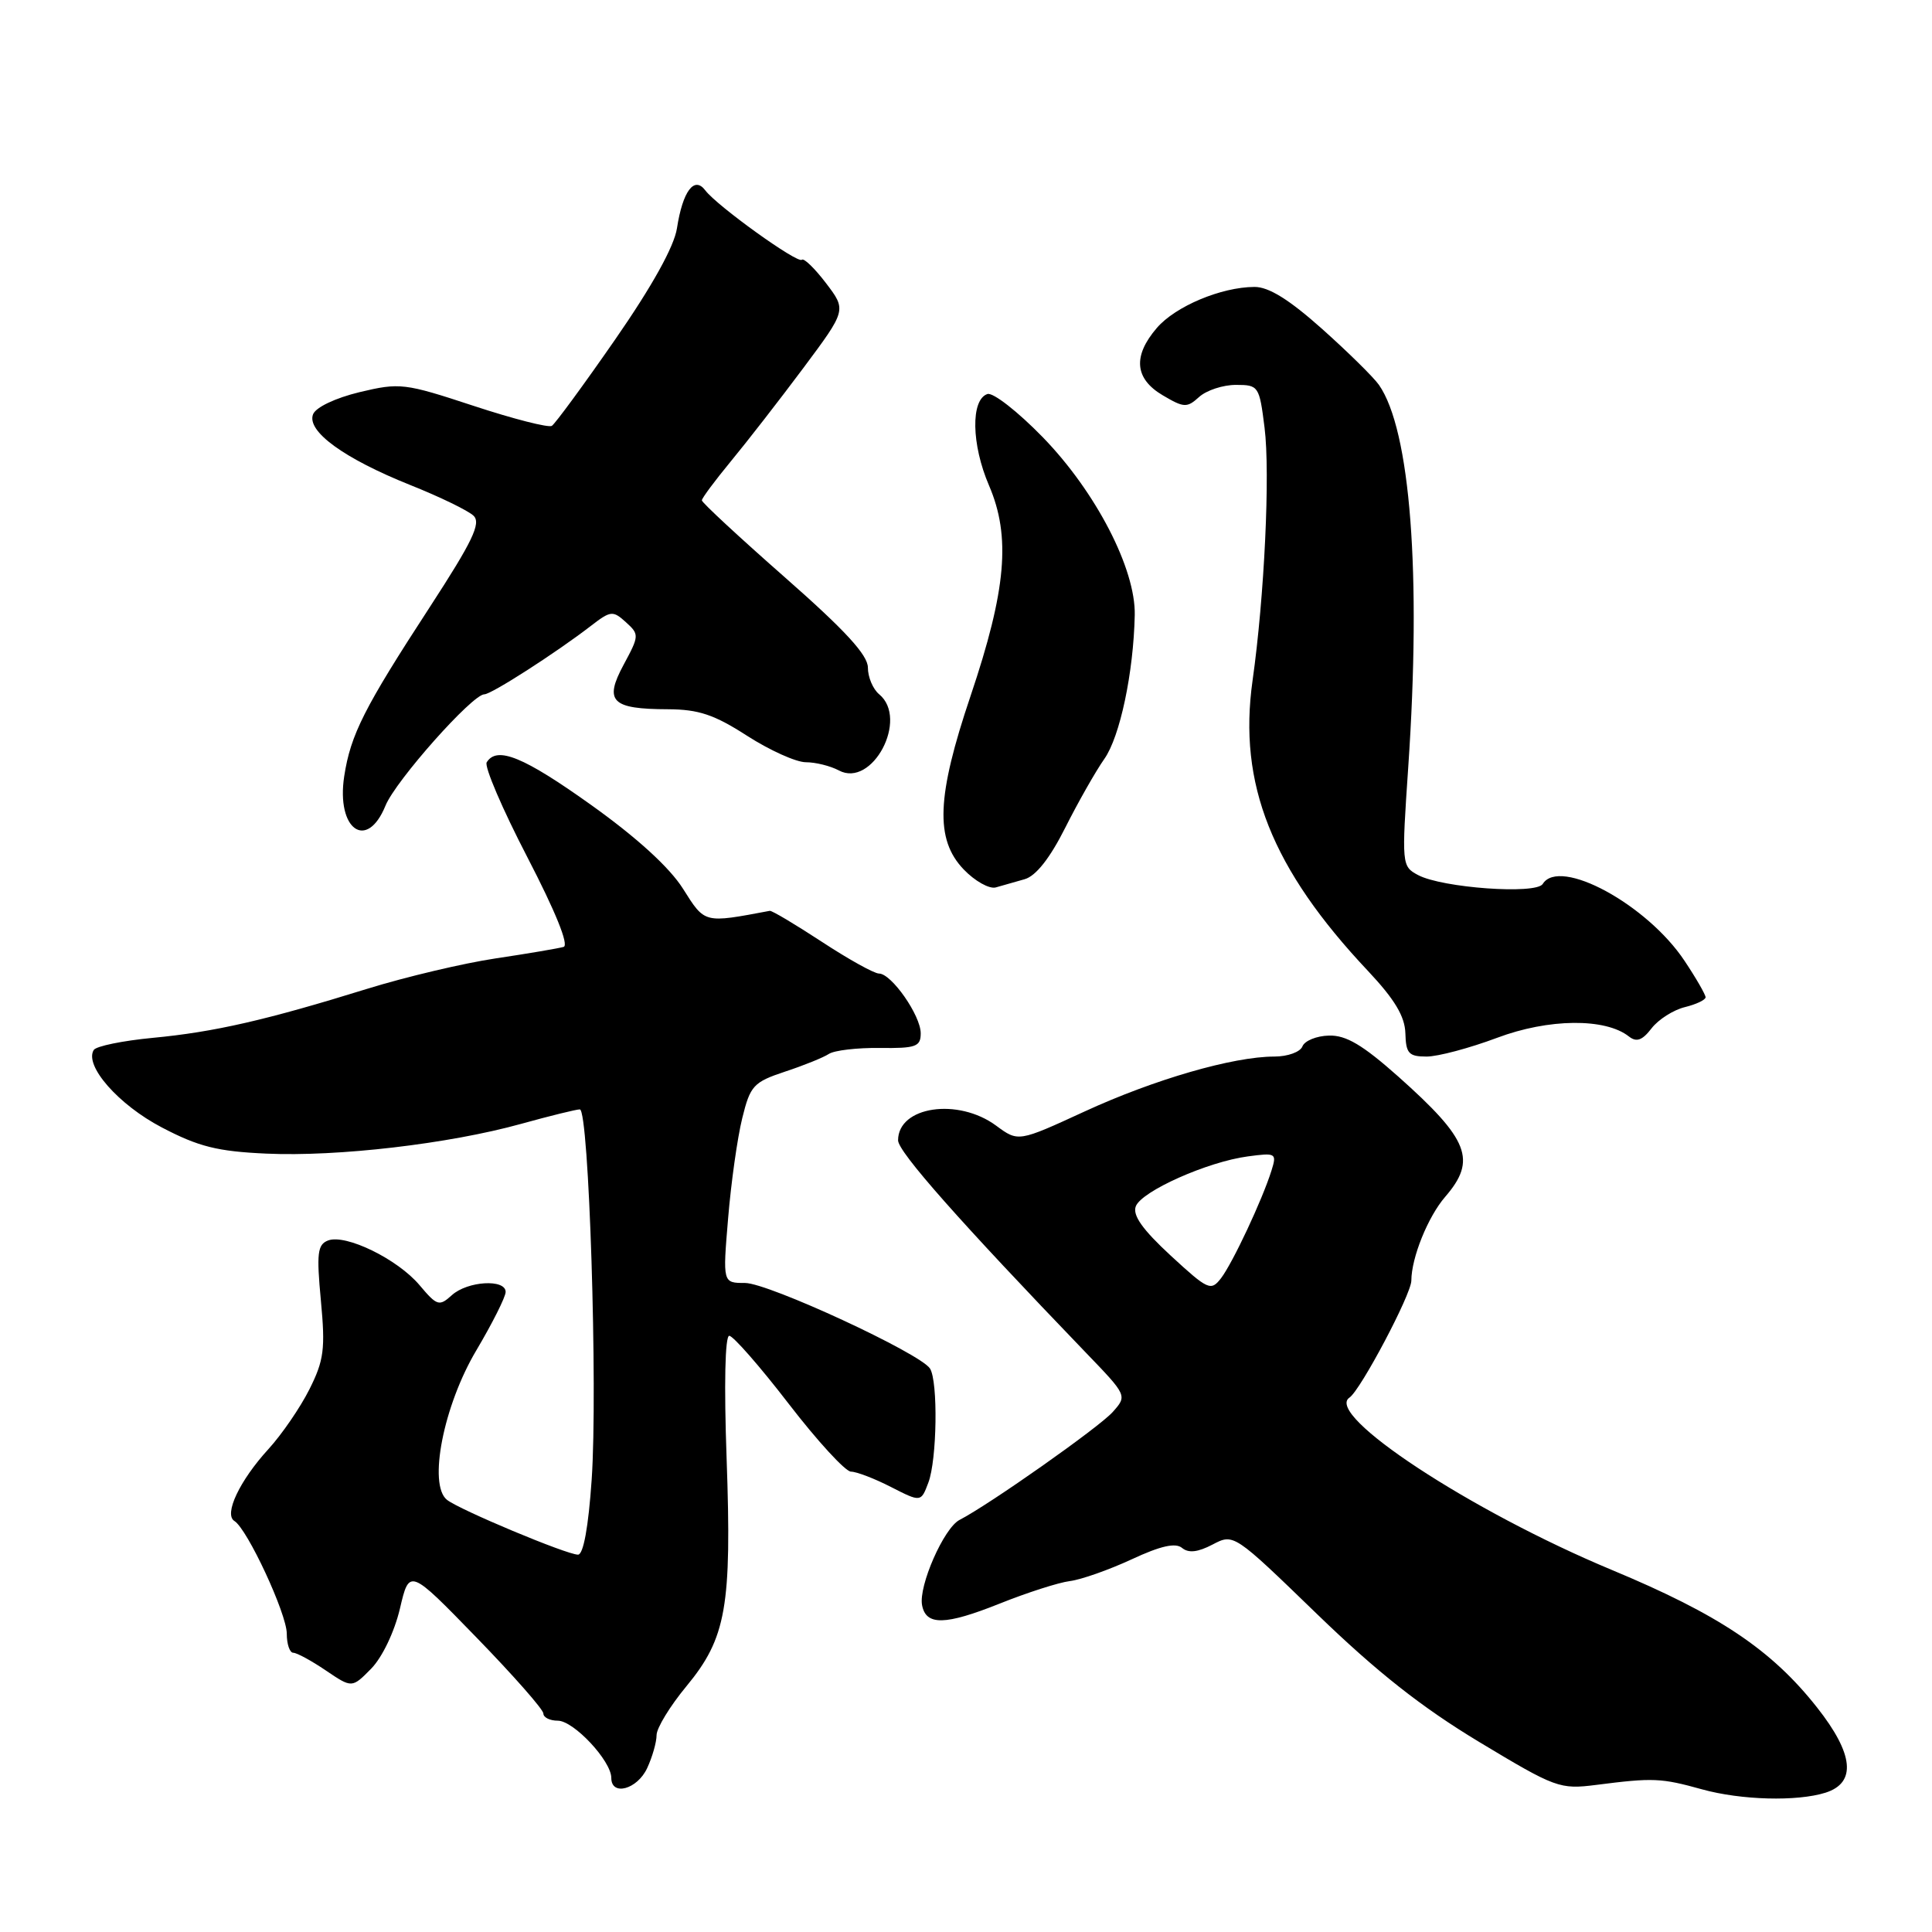 <?xml version="1.0" encoding="UTF-8" standalone="no"?>
<!DOCTYPE svg PUBLIC "-//W3C//DTD SVG 1.1//EN" "http://www.w3.org/Graphics/SVG/1.1/DTD/svg11.dtd" >
<svg xmlns="http://www.w3.org/2000/svg" xmlns:xlink="http://www.w3.org/1999/xlink" version="1.1" viewBox="0 0 256 256">
 <g >
 <path fill="currentColor"
d=" M 241.89 237.54 C 246.01 236.23 245.64 232.42 240.77 226.25 C 234.74 218.60 227.76 213.93 213.54 208.01 C 194.89 200.24 175.43 187.45 178.81 185.19 C 180.29 184.19 187.00 171.51 187.01 169.69 C 187.02 166.65 189.21 161.23 191.49 158.59 C 195.71 153.71 194.66 151.01 185.29 142.66 C 180.56 138.46 178.36 137.15 176.09 137.22 C 174.44 137.26 172.87 137.91 172.58 138.65 C 172.29 139.40 170.62 140.00 168.85 140.00 C 163.40 140.00 152.93 143.03 143.71 147.28 C 134.93 151.32 134.93 151.32 132.00 149.16 C 126.94 145.42 119.00 146.60 119.00 151.10 C 119.00 152.62 127.17 161.86 143.87 179.22 C 149.37 184.93 149.37 184.93 147.44 187.10 C 145.65 189.11 131.13 199.34 127.14 201.40 C 125.07 202.47 121.69 210.16 122.18 212.70 C 122.70 215.42 125.24 215.37 132.45 212.49 C 136.07 211.04 140.26 209.69 141.77 209.50 C 143.27 209.31 146.95 208.01 149.95 206.62 C 153.79 204.83 155.77 204.39 156.63 205.11 C 157.49 205.82 158.72 205.68 160.67 204.66 C 163.48 203.19 163.48 203.19 174.49 213.85 C 182.48 221.58 188.39 226.23 196.00 230.82 C 206.13 236.92 206.68 237.12 211.50 236.51 C 219.07 235.54 220.10 235.59 225.54 237.10 C 230.70 238.53 238.12 238.73 241.89 237.54 Z  M 85.75 234.29 C 86.44 232.81 87.00 230.84 87.00 229.91 C 87.00 228.98 88.78 226.06 90.96 223.43 C 96.24 217.04 96.97 212.88 96.28 193.25 C 95.93 183.47 96.07 177.00 96.63 177.00 C 97.14 177.00 100.69 181.05 104.50 186.00 C 108.31 190.95 112.03 195.00 112.76 195.00 C 113.48 195.00 115.87 195.91 118.05 197.03 C 122.03 199.06 122.03 199.06 123.01 196.46 C 124.16 193.45 124.31 183.04 123.23 181.34 C 121.94 179.32 101.81 170.00 98.72 170.00 C 95.76 170.00 95.76 170.00 96.48 161.42 C 96.87 156.71 97.71 150.75 98.35 148.17 C 99.41 143.85 99.84 143.39 104.01 142.00 C 106.50 141.18 109.12 140.12 109.83 139.65 C 110.55 139.18 113.58 138.82 116.57 138.86 C 121.36 138.92 122.00 138.69 122.00 136.92 C 122.00 134.55 118.12 129.00 116.47 129.00 C 115.83 129.00 112.43 127.11 108.91 124.80 C 105.38 122.49 102.28 120.64 102.00 120.69 C 93.22 122.34 93.43 122.40 90.50 117.76 C 88.72 114.94 84.40 111.00 78.37 106.69 C 69.39 100.28 65.85 98.82 64.49 101.01 C 64.15 101.56 66.57 107.21 69.87 113.57 C 73.61 120.79 75.42 125.25 74.68 125.47 C 74.03 125.66 69.99 126.35 65.70 126.99 C 61.42 127.63 53.77 129.44 48.70 131.01 C 35.25 135.18 28.39 136.75 20.25 137.52 C 16.26 137.90 12.73 138.62 12.42 139.13 C 11.14 141.20 15.70 146.39 21.44 149.39 C 26.30 151.94 28.81 152.57 35.29 152.86 C 44.74 153.29 59.48 151.57 69.04 148.92 C 72.86 147.86 76.36 147.00 76.83 147.00 C 78.04 147.00 79.22 184.07 78.40 196.05 C 77.97 202.35 77.30 206.00 76.59 206.00 C 75.09 206.00 60.85 200.04 59.22 198.73 C 56.71 196.72 58.77 186.24 63.11 178.94 C 65.25 175.33 67.00 171.84 67.00 171.19 C 67.00 169.44 61.94 169.74 59.87 171.62 C 58.20 173.13 57.91 173.04 55.60 170.30 C 52.69 166.84 45.81 163.48 43.47 164.37 C 42.07 164.91 41.93 166.06 42.52 172.34 C 43.12 178.75 42.93 180.24 41.00 184.09 C 39.78 186.52 37.34 190.07 35.58 192.00 C 31.76 196.17 29.63 200.66 31.06 201.54 C 32.78 202.60 38.00 213.84 38.00 216.47 C 38.00 217.86 38.39 219.00 38.86 219.00 C 39.33 219.00 41.28 220.06 43.18 221.35 C 46.64 223.69 46.64 223.69 49.19 221.10 C 50.65 219.60 52.26 216.24 52.99 213.16 C 54.24 207.82 54.24 207.82 63.12 216.96 C 68.00 221.98 72.00 226.52 72.00 227.05 C 72.00 227.57 72.86 228.00 73.91 228.00 C 76.02 228.00 81.00 233.33 81.00 235.58 C 81.00 238.04 84.44 237.11 85.75 234.29 Z  M 198.36 137.52 C 205.18 134.95 212.72 134.87 215.84 137.34 C 216.85 138.13 217.61 137.86 218.84 136.26 C 219.75 135.08 221.74 133.82 223.25 133.45 C 224.76 133.08 226.00 132.49 226.00 132.14 C 225.99 131.79 224.75 129.62 223.22 127.33 C 218.26 119.85 206.64 113.54 204.42 117.13 C 203.54 118.55 191.09 117.65 187.90 115.95 C 185.73 114.79 185.72 114.58 186.60 101.64 C 188.35 76.00 186.89 56.96 182.71 50.99 C 181.99 49.97 178.60 46.63 175.17 43.57 C 170.82 39.69 168.10 38.00 166.21 38.02 C 161.81 38.04 155.75 40.59 153.29 43.45 C 150.08 47.18 150.34 50.18 154.07 52.38 C 156.88 54.04 157.28 54.06 158.89 52.60 C 159.86 51.72 162.05 51.00 163.76 51.00 C 166.77 51.00 166.87 51.15 167.56 56.67 C 168.32 62.69 167.54 79.09 165.97 90.18 C 164.04 103.87 168.50 115.11 181.27 128.66 C 184.81 132.43 186.15 134.67 186.22 136.91 C 186.29 139.59 186.67 140.00 189.03 140.00 C 190.53 140.00 194.73 138.88 198.36 137.52 Z  M 135.77 116.50 C 137.26 116.08 139.12 113.72 141.15 109.68 C 142.86 106.28 145.19 102.18 146.33 100.56 C 148.40 97.63 150.20 89.14 150.36 81.50 C 150.49 75.38 145.20 65.16 138.16 57.92 C 134.87 54.54 131.58 51.97 130.84 52.21 C 128.61 52.95 128.71 58.90 131.05 64.33 C 133.96 71.11 133.34 78.16 128.61 92.20 C 124.10 105.56 123.88 111.22 127.69 115.20 C 129.17 116.75 131.09 117.82 131.94 117.59 C 132.80 117.35 134.52 116.86 135.77 116.50 Z  M 51.08 106.75 C 52.43 103.44 62.59 92.00 64.18 92.00 C 65.11 92.00 73.67 86.50 78.30 82.93 C 80.92 80.91 81.21 80.88 82.93 82.44 C 84.72 84.06 84.71 84.23 82.64 88.07 C 80.01 92.95 81.02 93.96 88.53 93.98 C 92.57 94.00 94.64 94.69 99.00 97.50 C 101.99 99.42 105.49 101.00 106.78 101.00 C 108.07 101.00 110.04 101.49 111.16 102.09 C 115.58 104.45 120.44 95.27 116.50 92.00 C 115.67 91.32 115.00 89.72 115.00 88.46 C 115.00 86.80 111.99 83.52 104.00 76.50 C 97.95 71.18 93.00 66.59 93.00 66.30 C 93.00 66.01 94.73 63.69 96.83 61.14 C 98.94 58.59 103.26 53.03 106.42 48.80 C 112.17 41.09 112.17 41.09 109.45 37.52 C 107.95 35.55 106.51 34.16 106.25 34.42 C 105.70 34.97 95.01 27.29 93.45 25.22 C 91.99 23.28 90.46 25.33 89.70 30.25 C 89.33 32.66 86.43 37.89 81.53 44.96 C 77.35 50.99 73.56 56.15 73.12 56.43 C 72.68 56.70 68.01 55.51 62.76 53.78 C 53.59 50.76 52.98 50.69 47.65 51.96 C 44.43 52.74 41.84 53.97 41.48 54.90 C 40.61 57.14 45.58 60.75 54.34 64.26 C 58.28 65.83 62.07 67.67 62.76 68.35 C 63.76 69.34 62.60 71.75 56.97 80.41 C 48.24 93.81 46.46 97.34 45.61 102.86 C 44.53 109.92 48.61 112.82 51.08 106.75 Z  M 155.11 166.36 C 151.39 162.92 150.04 161.02 150.50 159.84 C 151.28 157.83 160.00 153.94 165.34 153.23 C 169.07 152.73 169.20 152.80 168.48 155.10 C 167.27 158.97 163.34 167.34 161.80 169.36 C 160.45 171.11 160.09 170.95 155.11 166.36 Z "/>
</g>
</svg>